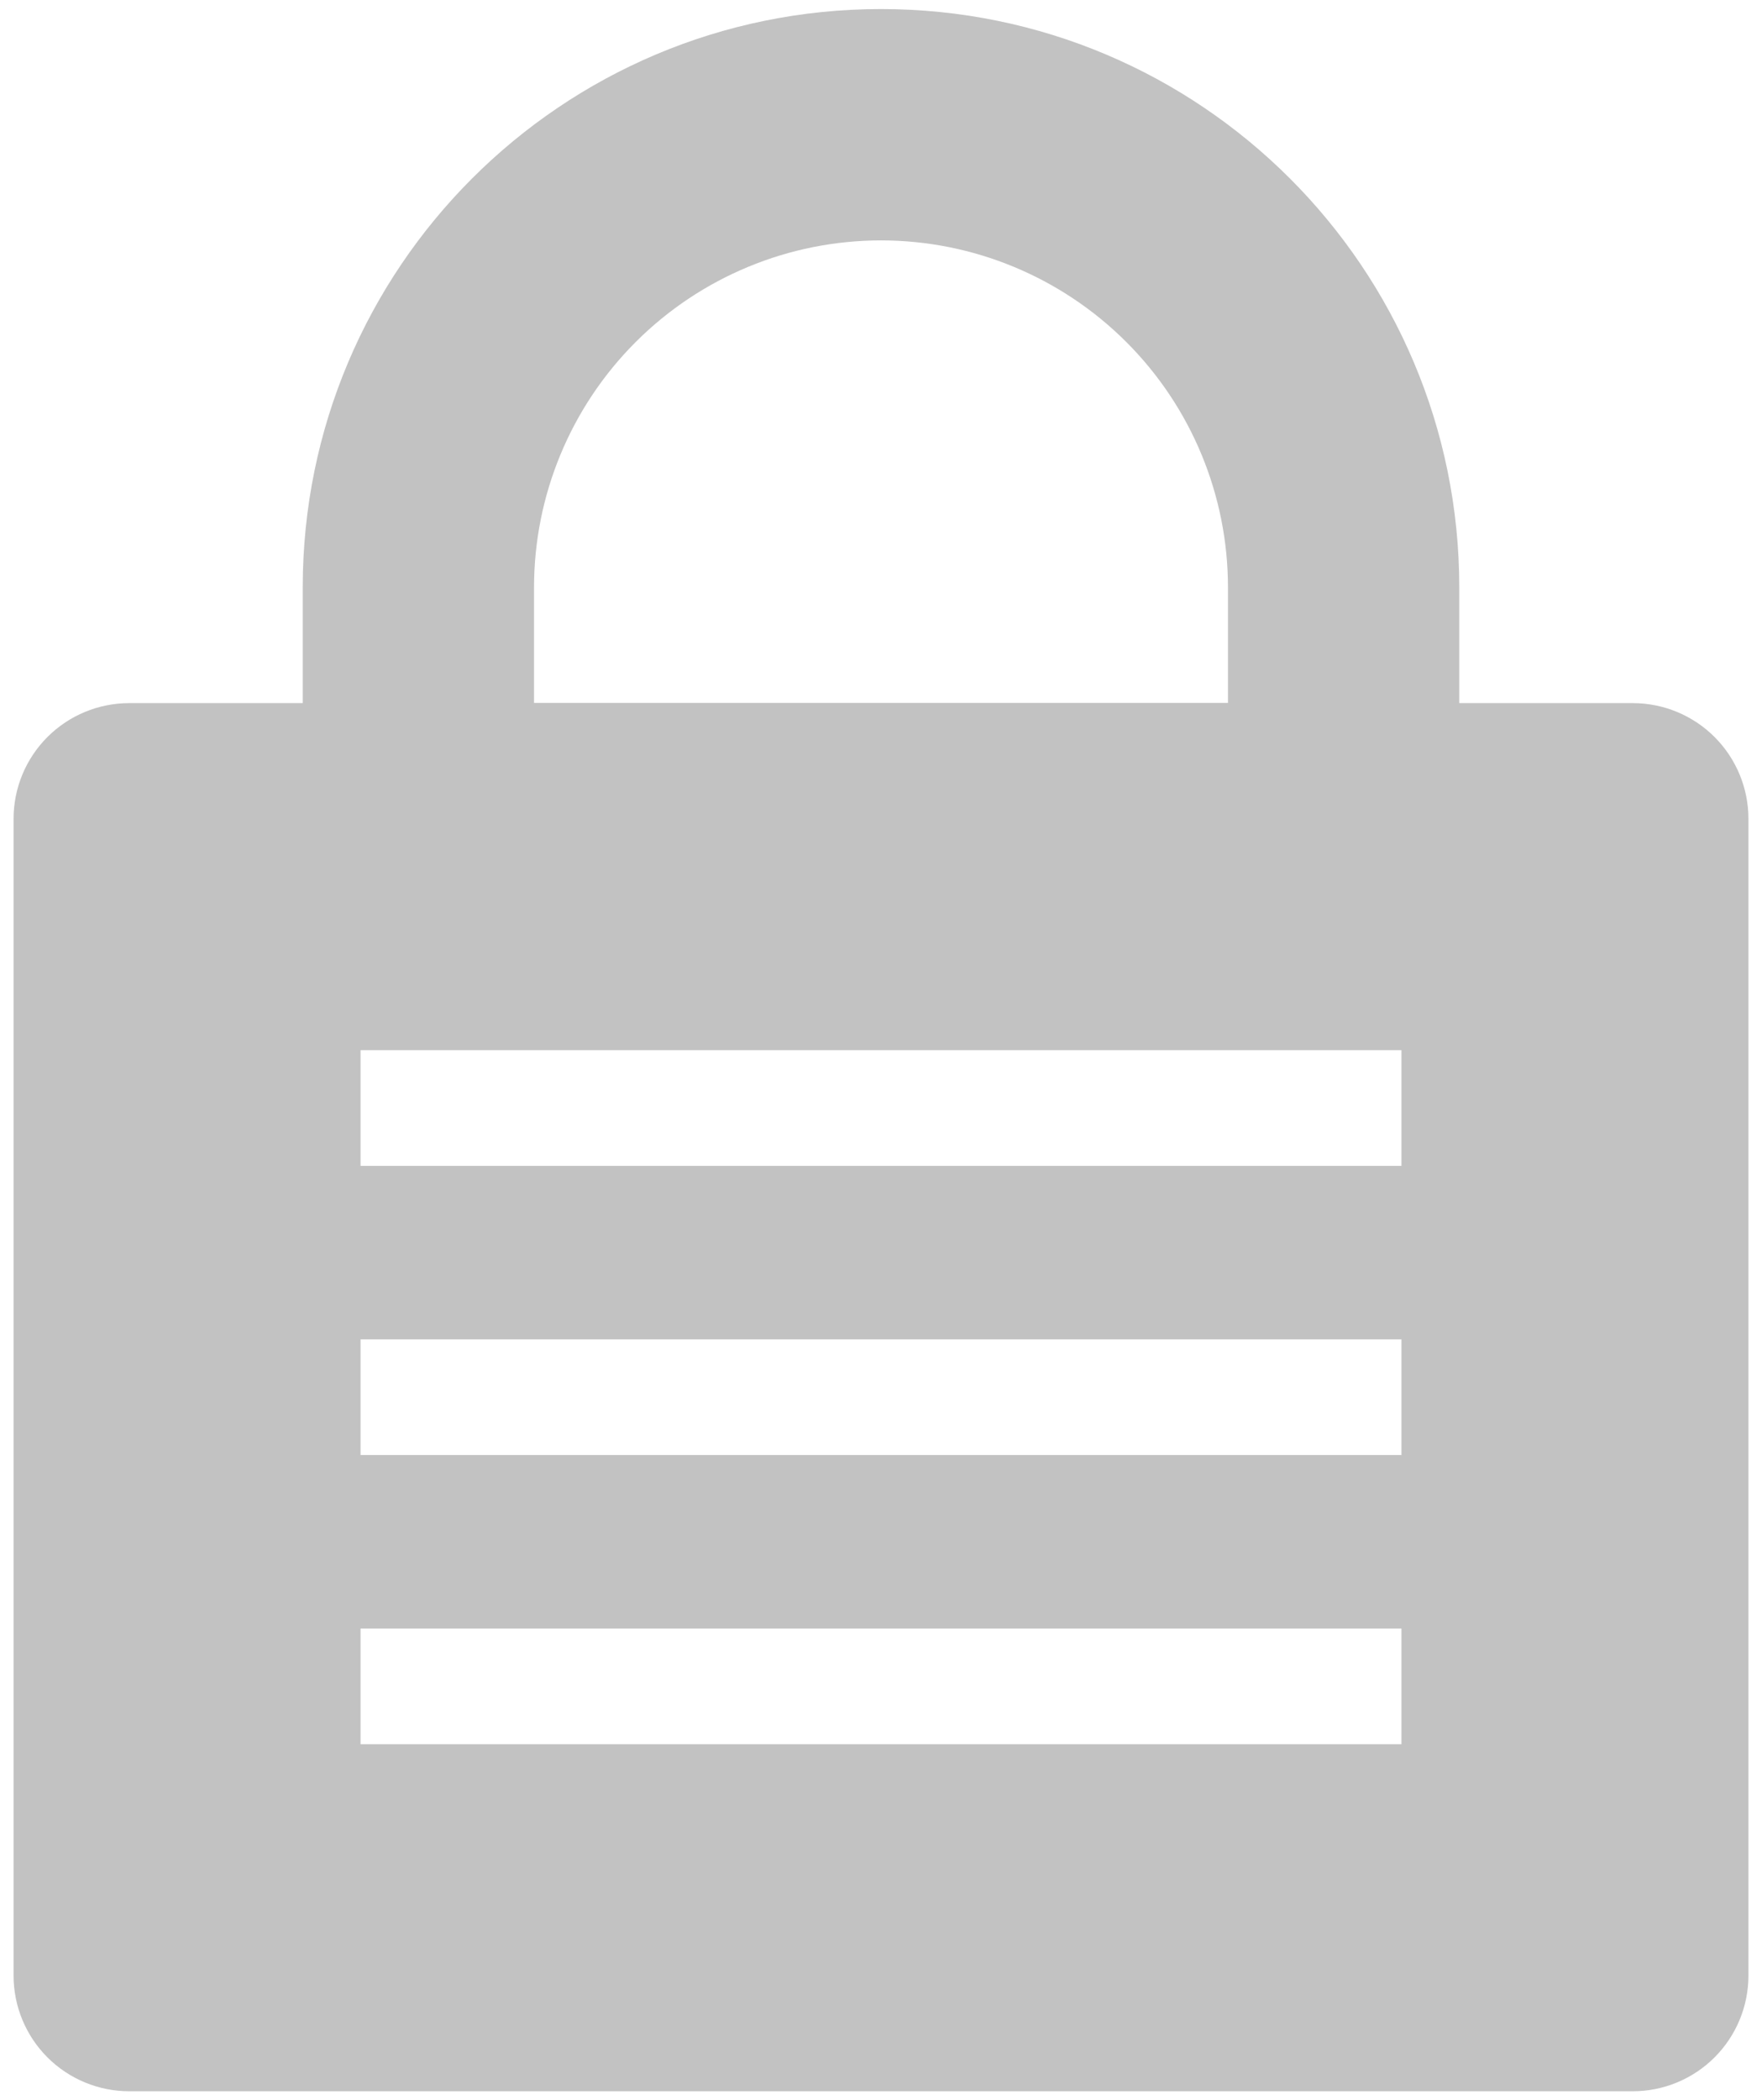 <svg width="73" height="87" viewBox="0 0 73 87" fill="none" xmlns="http://www.w3.org/2000/svg">
<path fill-rule="evenodd" clip-rule="evenodd" d="M5.354 29.125C4.083 29.125 2.865 29.63 1.966 30.528C1.067 31.427 0.562 32.646 0.562 33.917V81.833C0.562 83.104 1.067 84.323 1.966 85.222C2.865 86.12 4.083 86.625 5.354 86.625H67.646C68.917 86.625 70.135 86.12 71.034 85.222C71.933 84.323 72.438 83.104 72.438 81.833V33.917C72.438 32.646 71.933 31.427 71.034 30.528C70.135 29.63 68.917 29.125 67.646 29.125H5.354ZM14.938 48.292H58.062V43.5H14.938V48.292ZM58.062 60.271H14.938V55.479H58.062V60.271ZM14.938 72.25H58.062V67.458H14.938V72.25Z" fill="#C2C2C2"/>
<path fill-rule="evenodd" clip-rule="evenodd" d="M50.875 29.125V24.333C50.875 20.521 49.361 16.864 46.665 14.169C43.969 11.473 40.313 9.958 36.5 9.958C32.688 9.958 29.031 11.473 26.335 14.169C23.64 16.864 22.125 20.521 22.125 24.333V29.125H50.875ZM36.5 0.375C23.268 0.375 12.542 11.101 12.542 24.333V38.708H60.458V24.333C60.458 11.101 49.732 0.375 36.5 0.375Z" fill="#C2C2C2"/>
</svg>
